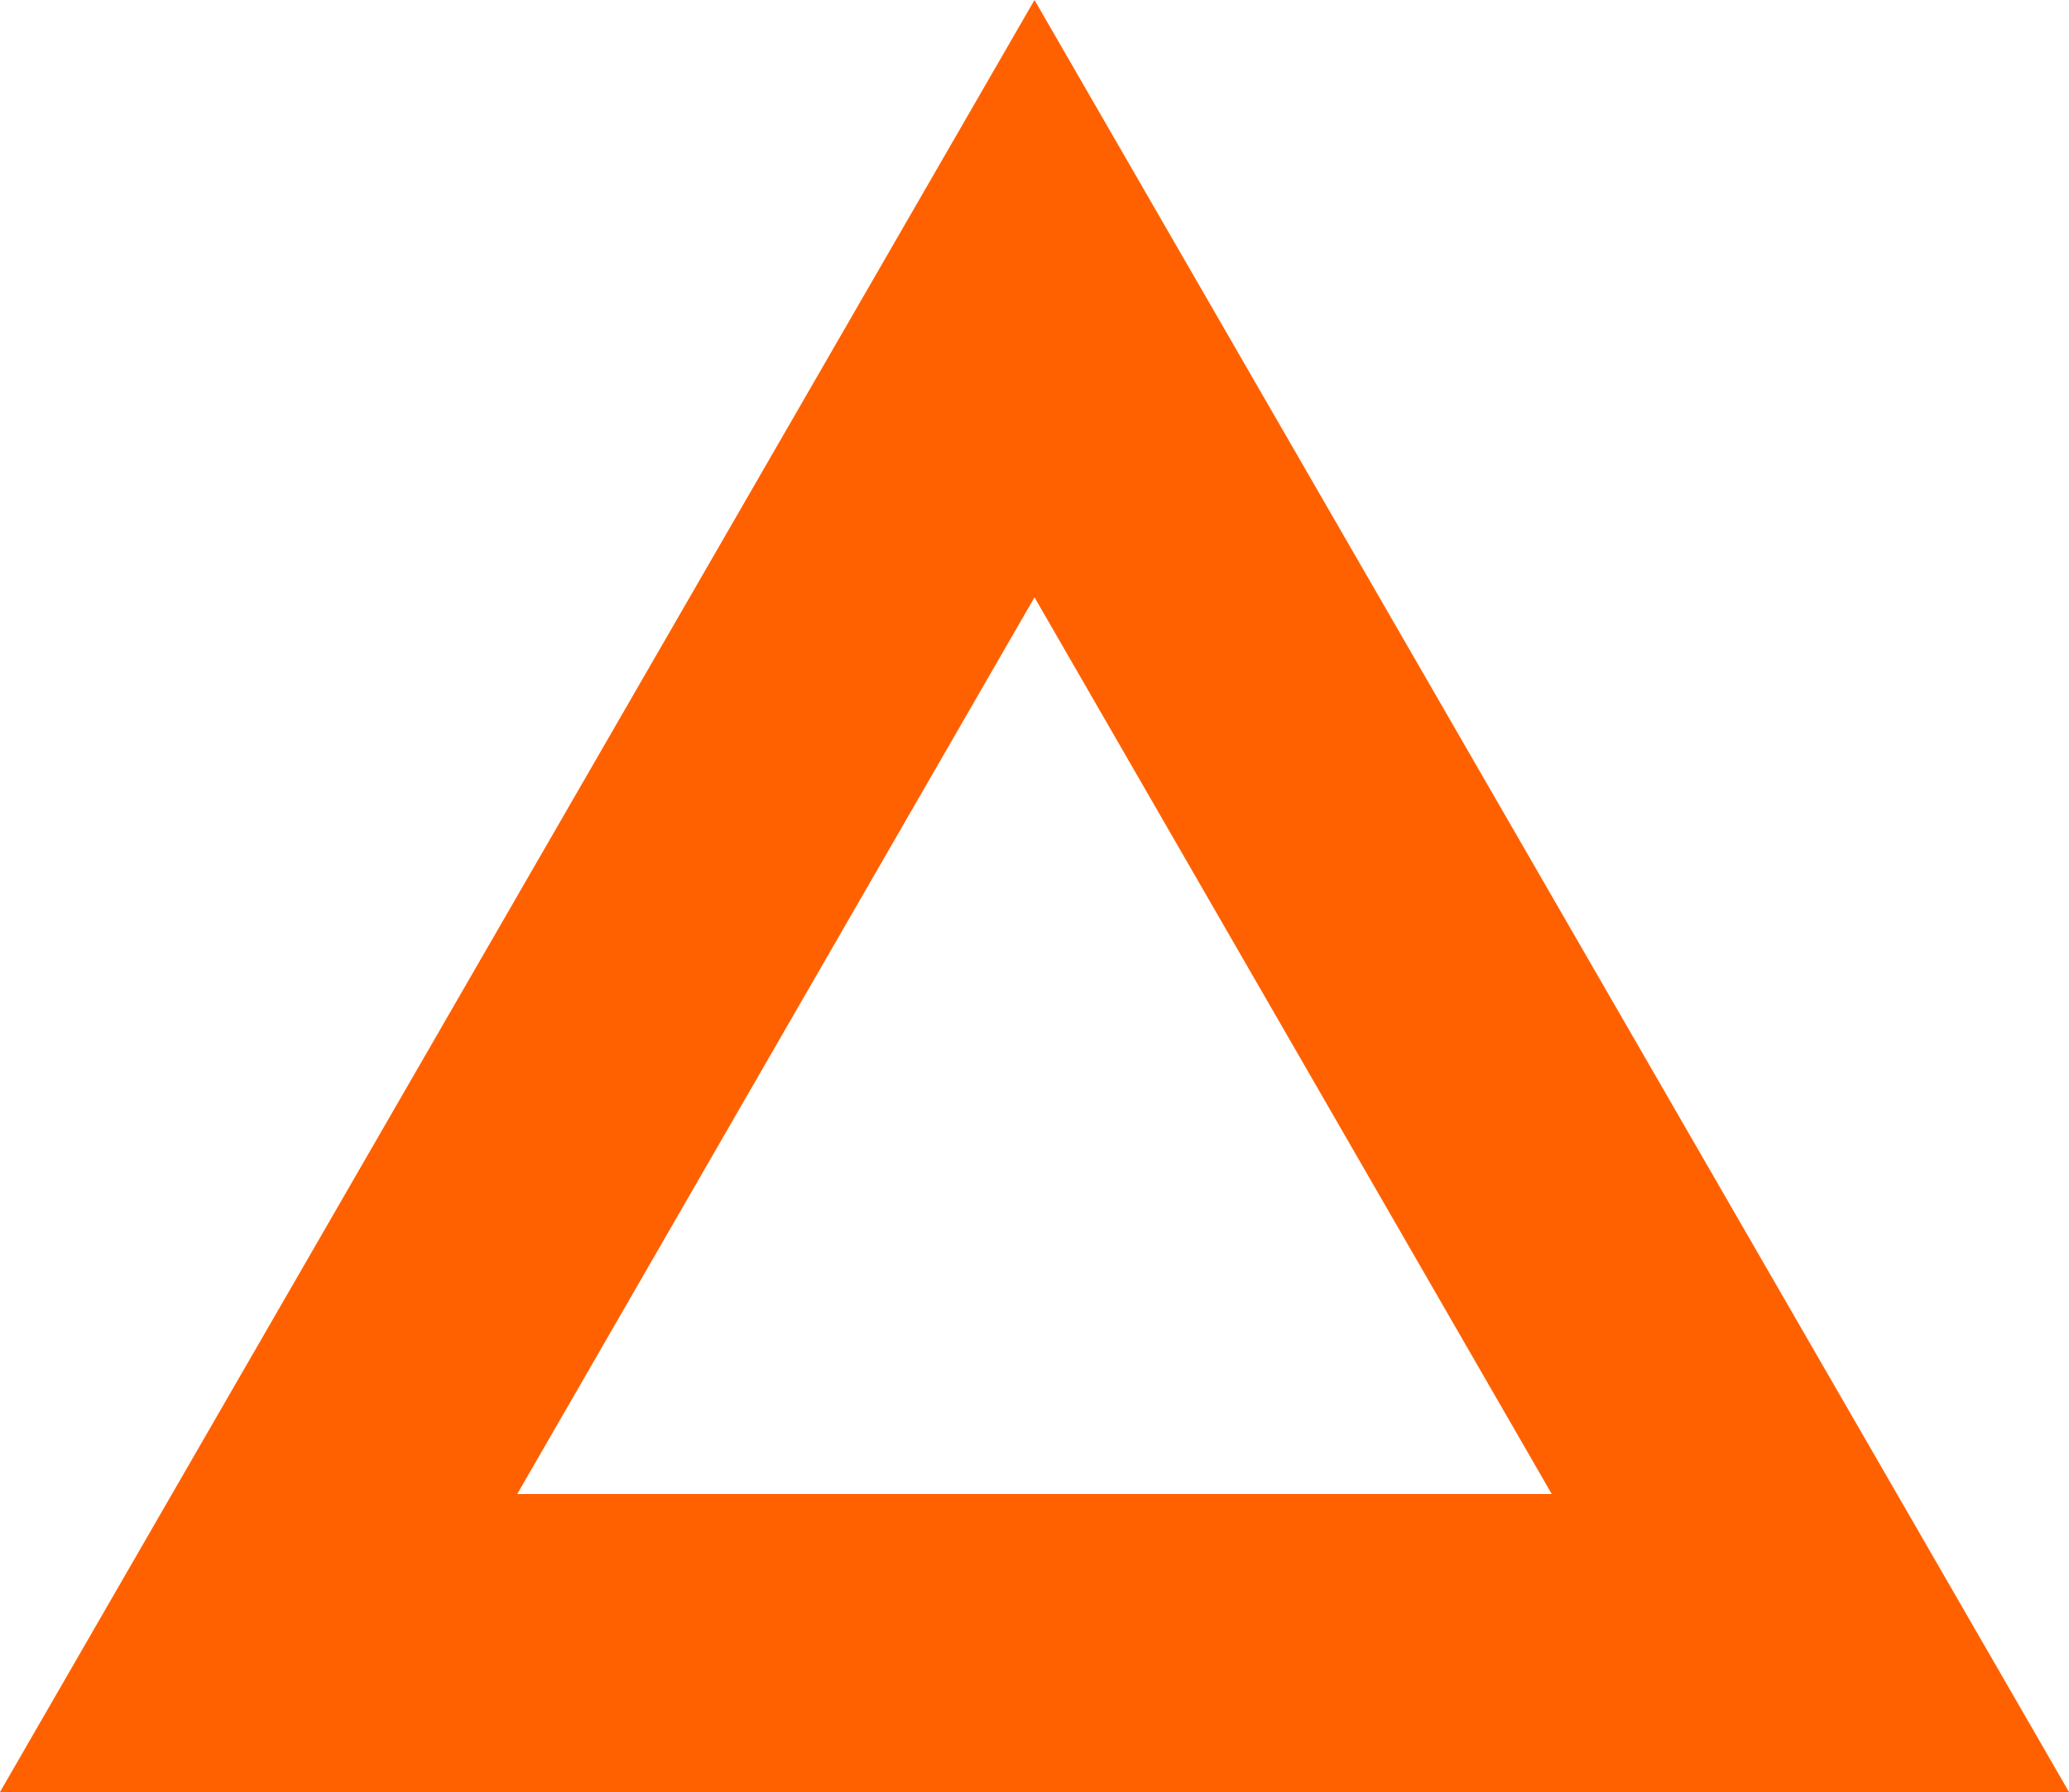 <svg id="Layer_1" data-name="Layer 1" xmlns="http://www.w3.org/2000/svg" viewBox="0 0 120 103.92"><defs><style>.cls-1{fill:#ff6100;}</style></defs><title>triangle</title><path class="cls-1" d="M60,34.64l-30,52H90l-30-52M60,0l60,103.92H0L60,0Z"/></svg>